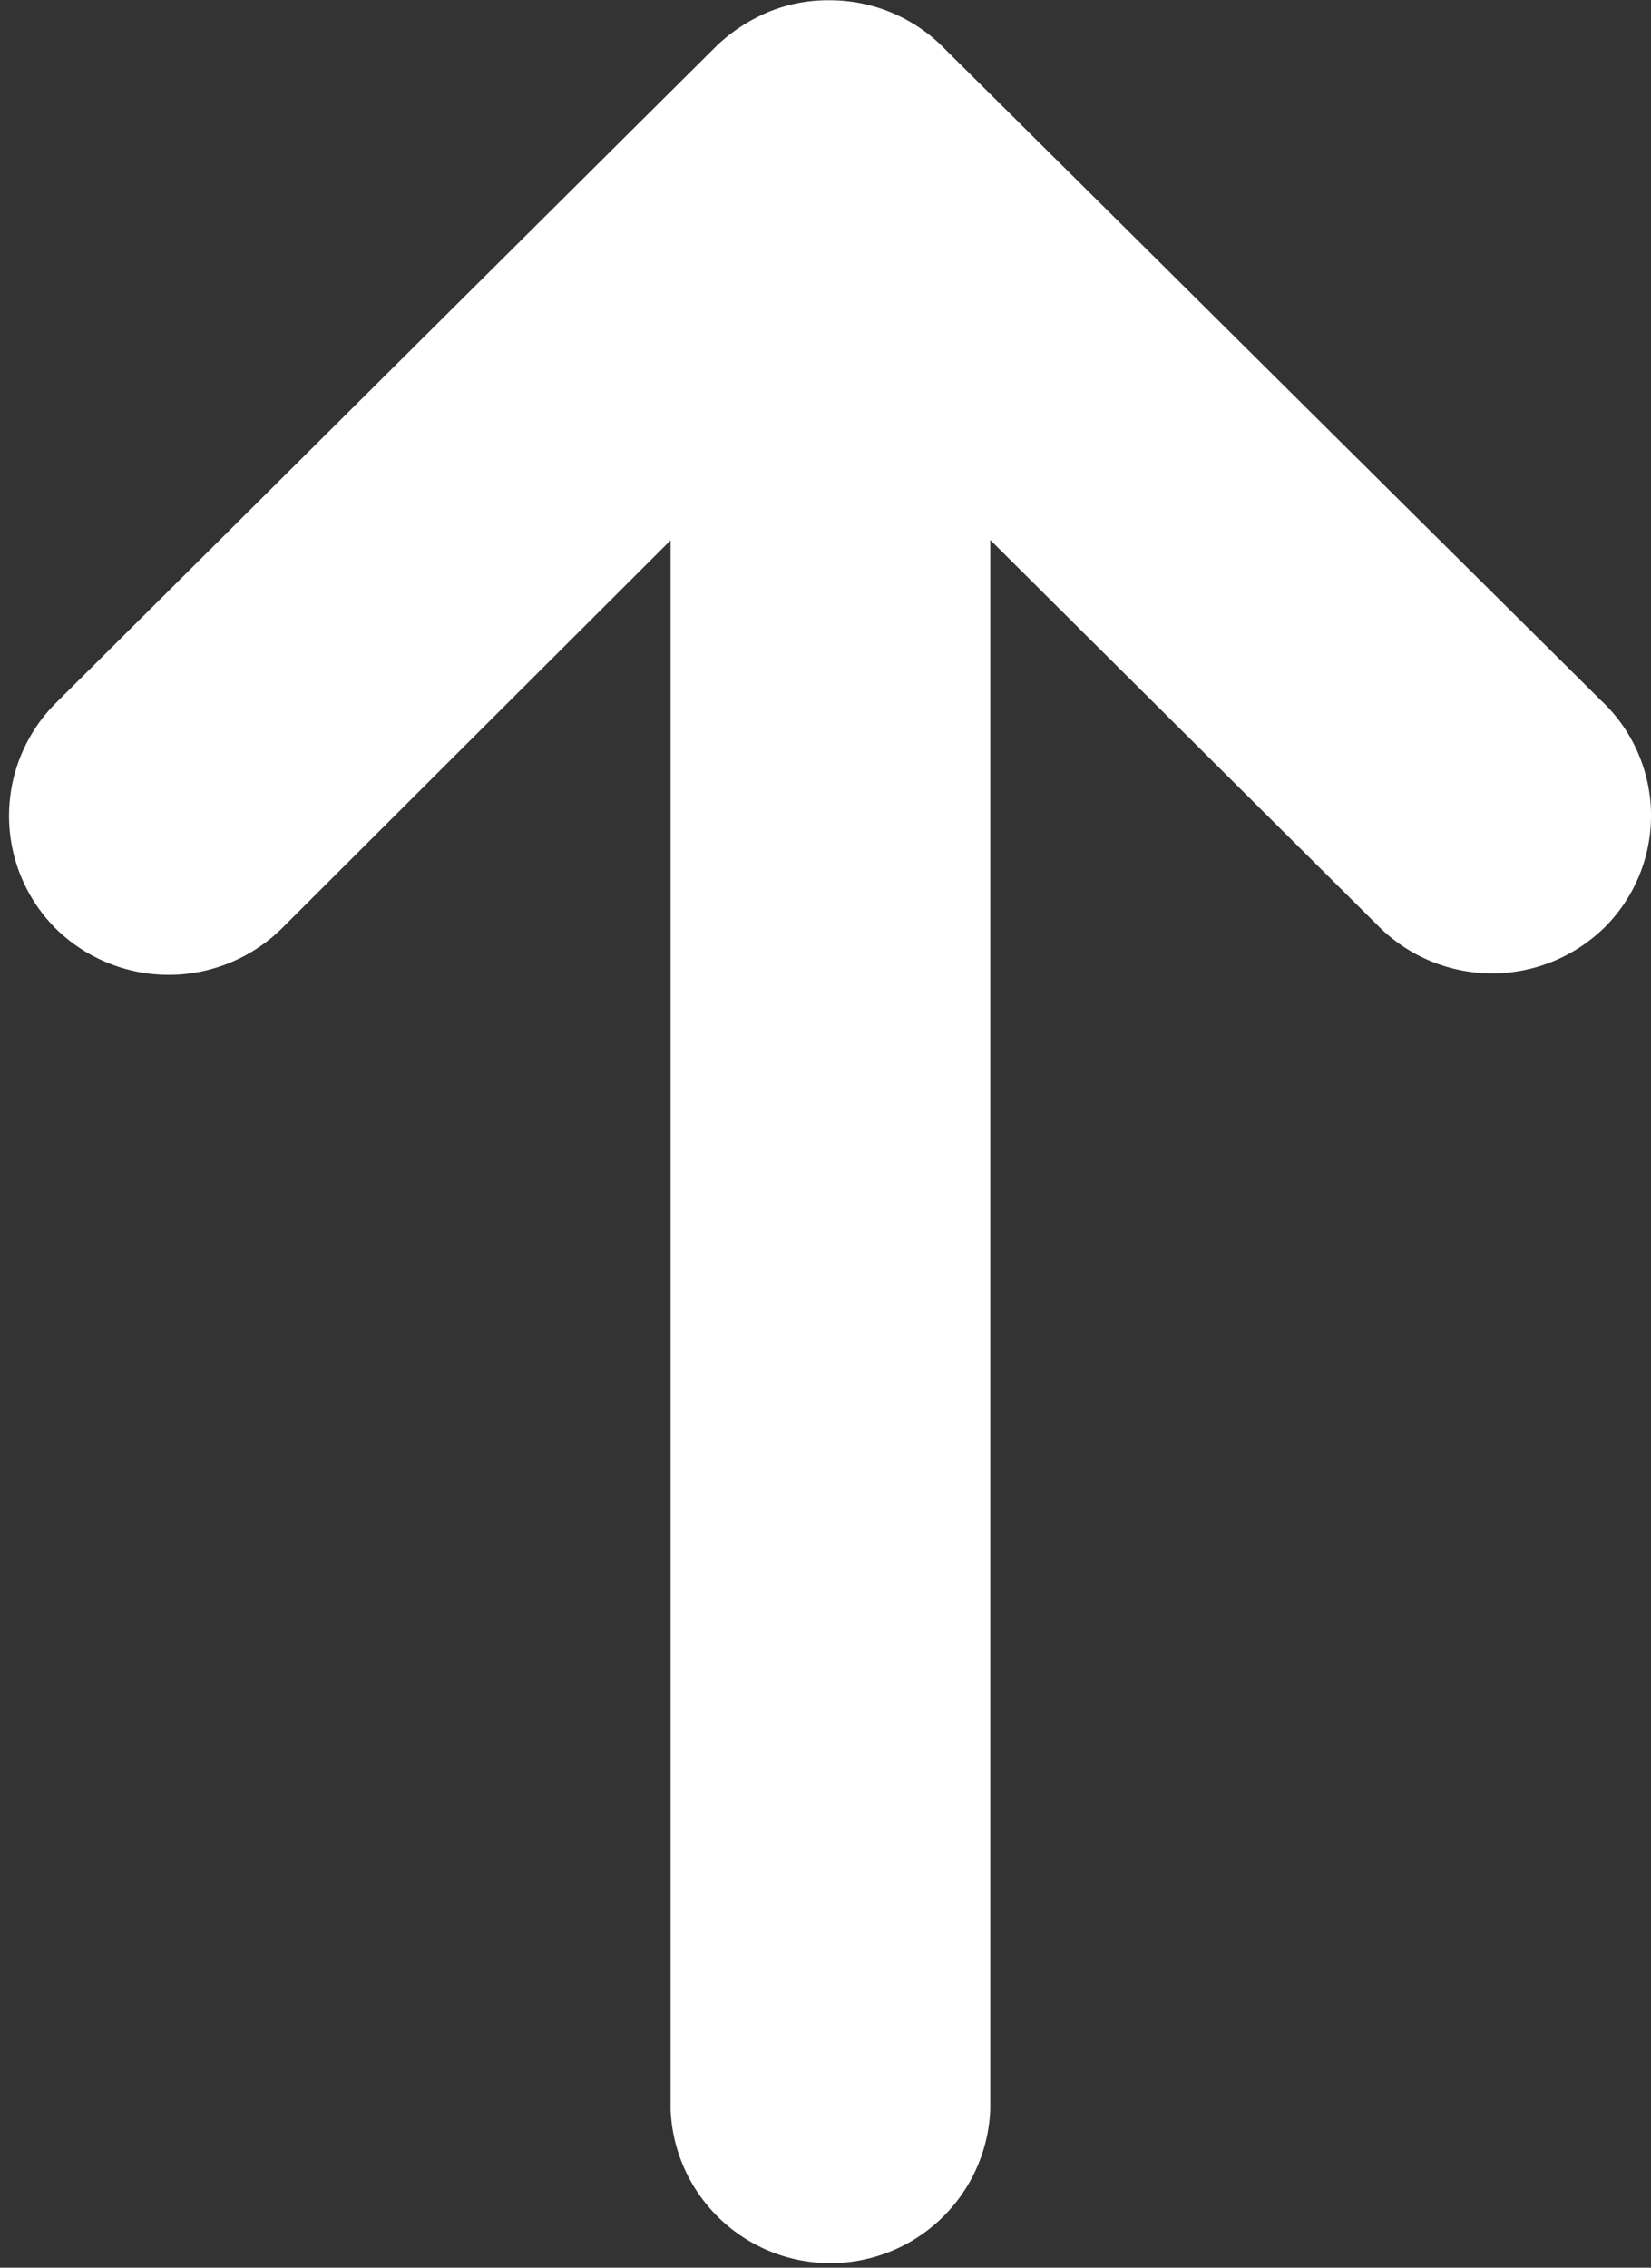 <svg xmlns="http://www.w3.org/2000/svg" width="5.862" height="8.051" viewBox="0 0 5.862 8.051">
  <rect x="0" y="0" width="5.862" height="8.051" fill="#333333" stroke="none"/>
  <path id="Icon_ionic-ios-arrow-round-up" data-name="Icon ionic-ios-arrow-round-up" d="M16.573,10.831a.37.37,0,0,1-.52,0L14.331,9.118v6.05a.368.368,0,0,1-.735,0V9.118l-1.722,1.719a.372.372,0,0,1-.52,0,.366.366,0,0,1,0-.517L13.7,7.987h0a.413.413,0,0,1,.116-.076.351.351,0,0,1,.141-.028.369.369,0,0,1,.257.1l2.347,2.33A.36.36,0,0,1,16.573,10.831Z" transform="translate(-11.015 -7.682)" fill="#fff" stroke="#fff" stroke-width="0.4"/>
</svg>
